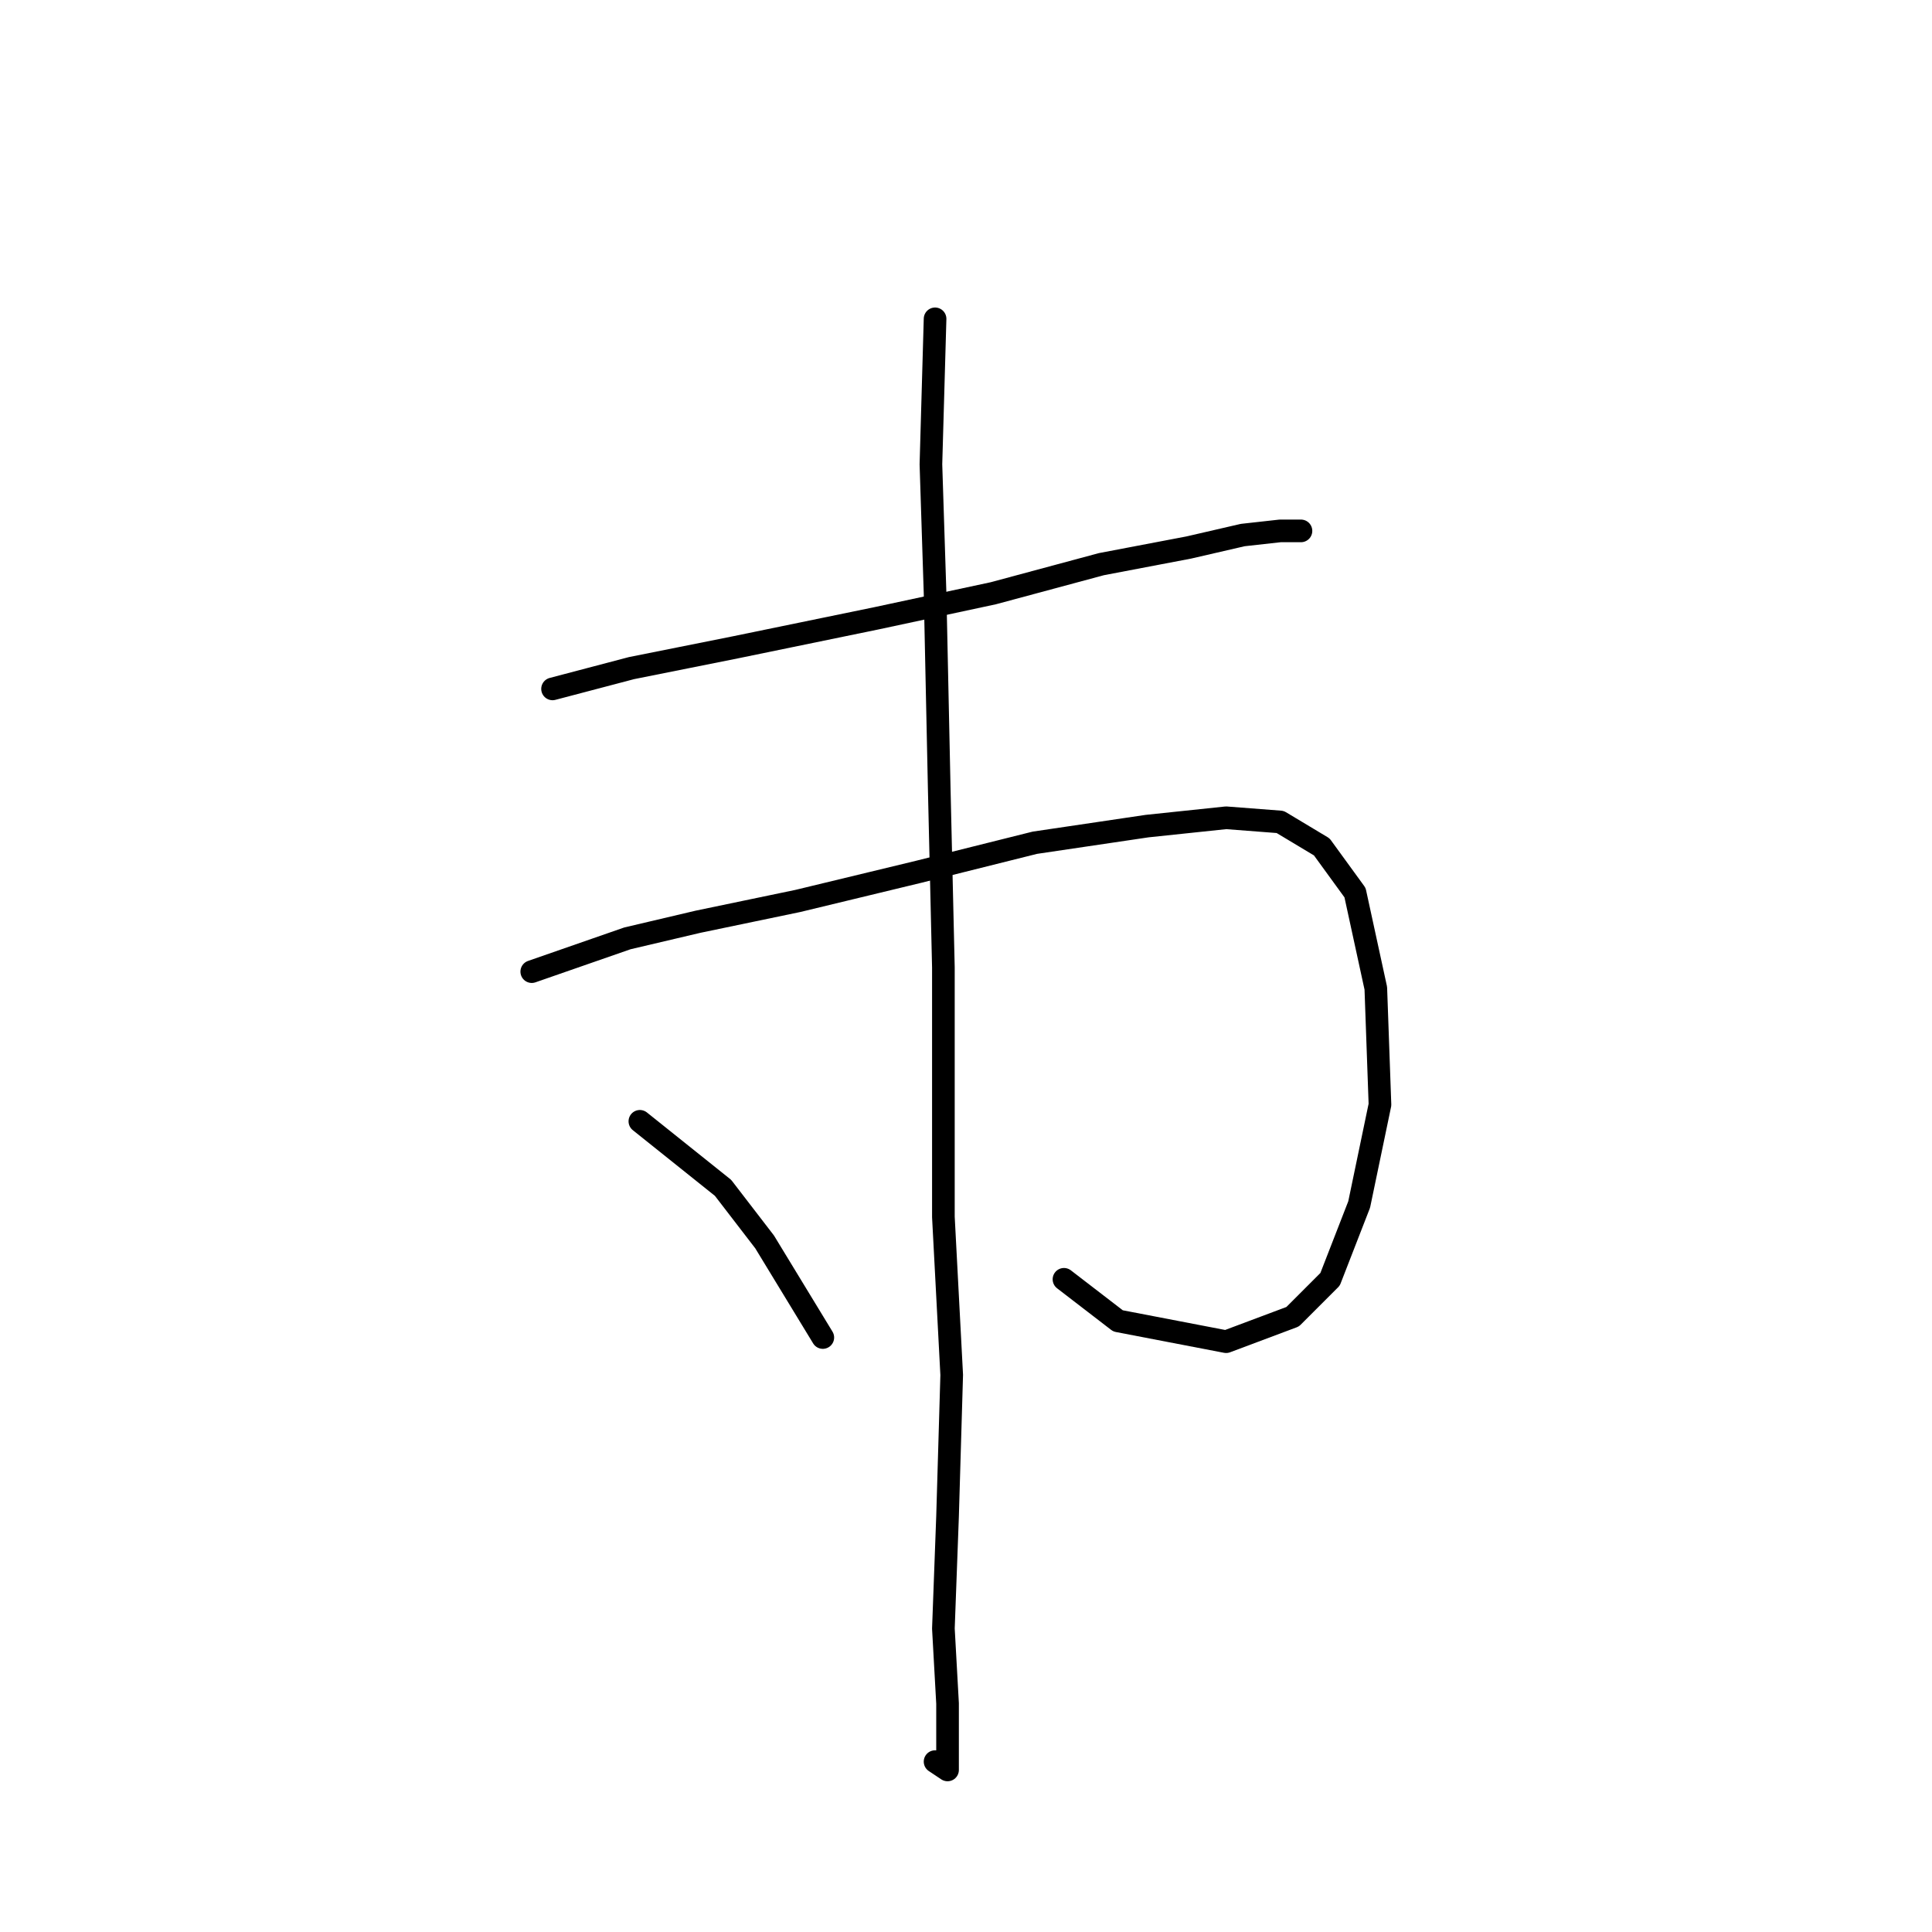 <?xml version="1.0" standalone="no"?>
    <svg width="256" height="256" xmlns="http://www.w3.org/2000/svg" version="1.1">
    <polyline stroke="black" stroke-width="3" stroke-linecap="round" fill="transparent" stroke-linejoin="round" points="73.216 91.282 83.684 88.527 97.457 85.772 116.189 81.916 131.616 78.61 145.94 74.754 157.51 72.55 164.672 70.897 169.63 70.346 172.385 70.346 172.385 70.346 " />
        <polyline stroke="black" stroke-width="3" stroke-linecap="round" fill="transparent" stroke-linejoin="round" points="70.461 128.746 83.133 124.338 92.499 122.134 105.721 119.38 121.699 115.523 137.125 111.667 152 109.463 162.468 108.361 169.63 108.912 175.14 112.218 179.547 118.278 182.302 130.949 182.853 146.376 180.098 159.598 176.242 169.515 171.283 174.474 162.468 177.779 148.144 175.025 140.982 169.515 140.982 169.515 " />
        <polyline stroke="black" stroke-width="3" stroke-linecap="round" fill="transparent" stroke-linejoin="round" points="123.902 42.248 123.352 61.531 123.902 78.61 124.453 104.504 125.004 128.195 125.004 161.251 126.106 182.187 125.555 200.919 125.004 215.794 125.555 225.711 125.555 231.22 125.555 234.526 123.902 233.424 123.902 233.424 " />
        <polyline stroke="black" stroke-width="3" stroke-linecap="round" fill="transparent" stroke-linejoin="round" points="84.786 148.58 95.805 157.395 101.314 164.557 109.027 177.228 109.027 177.228 " />
        </svg>